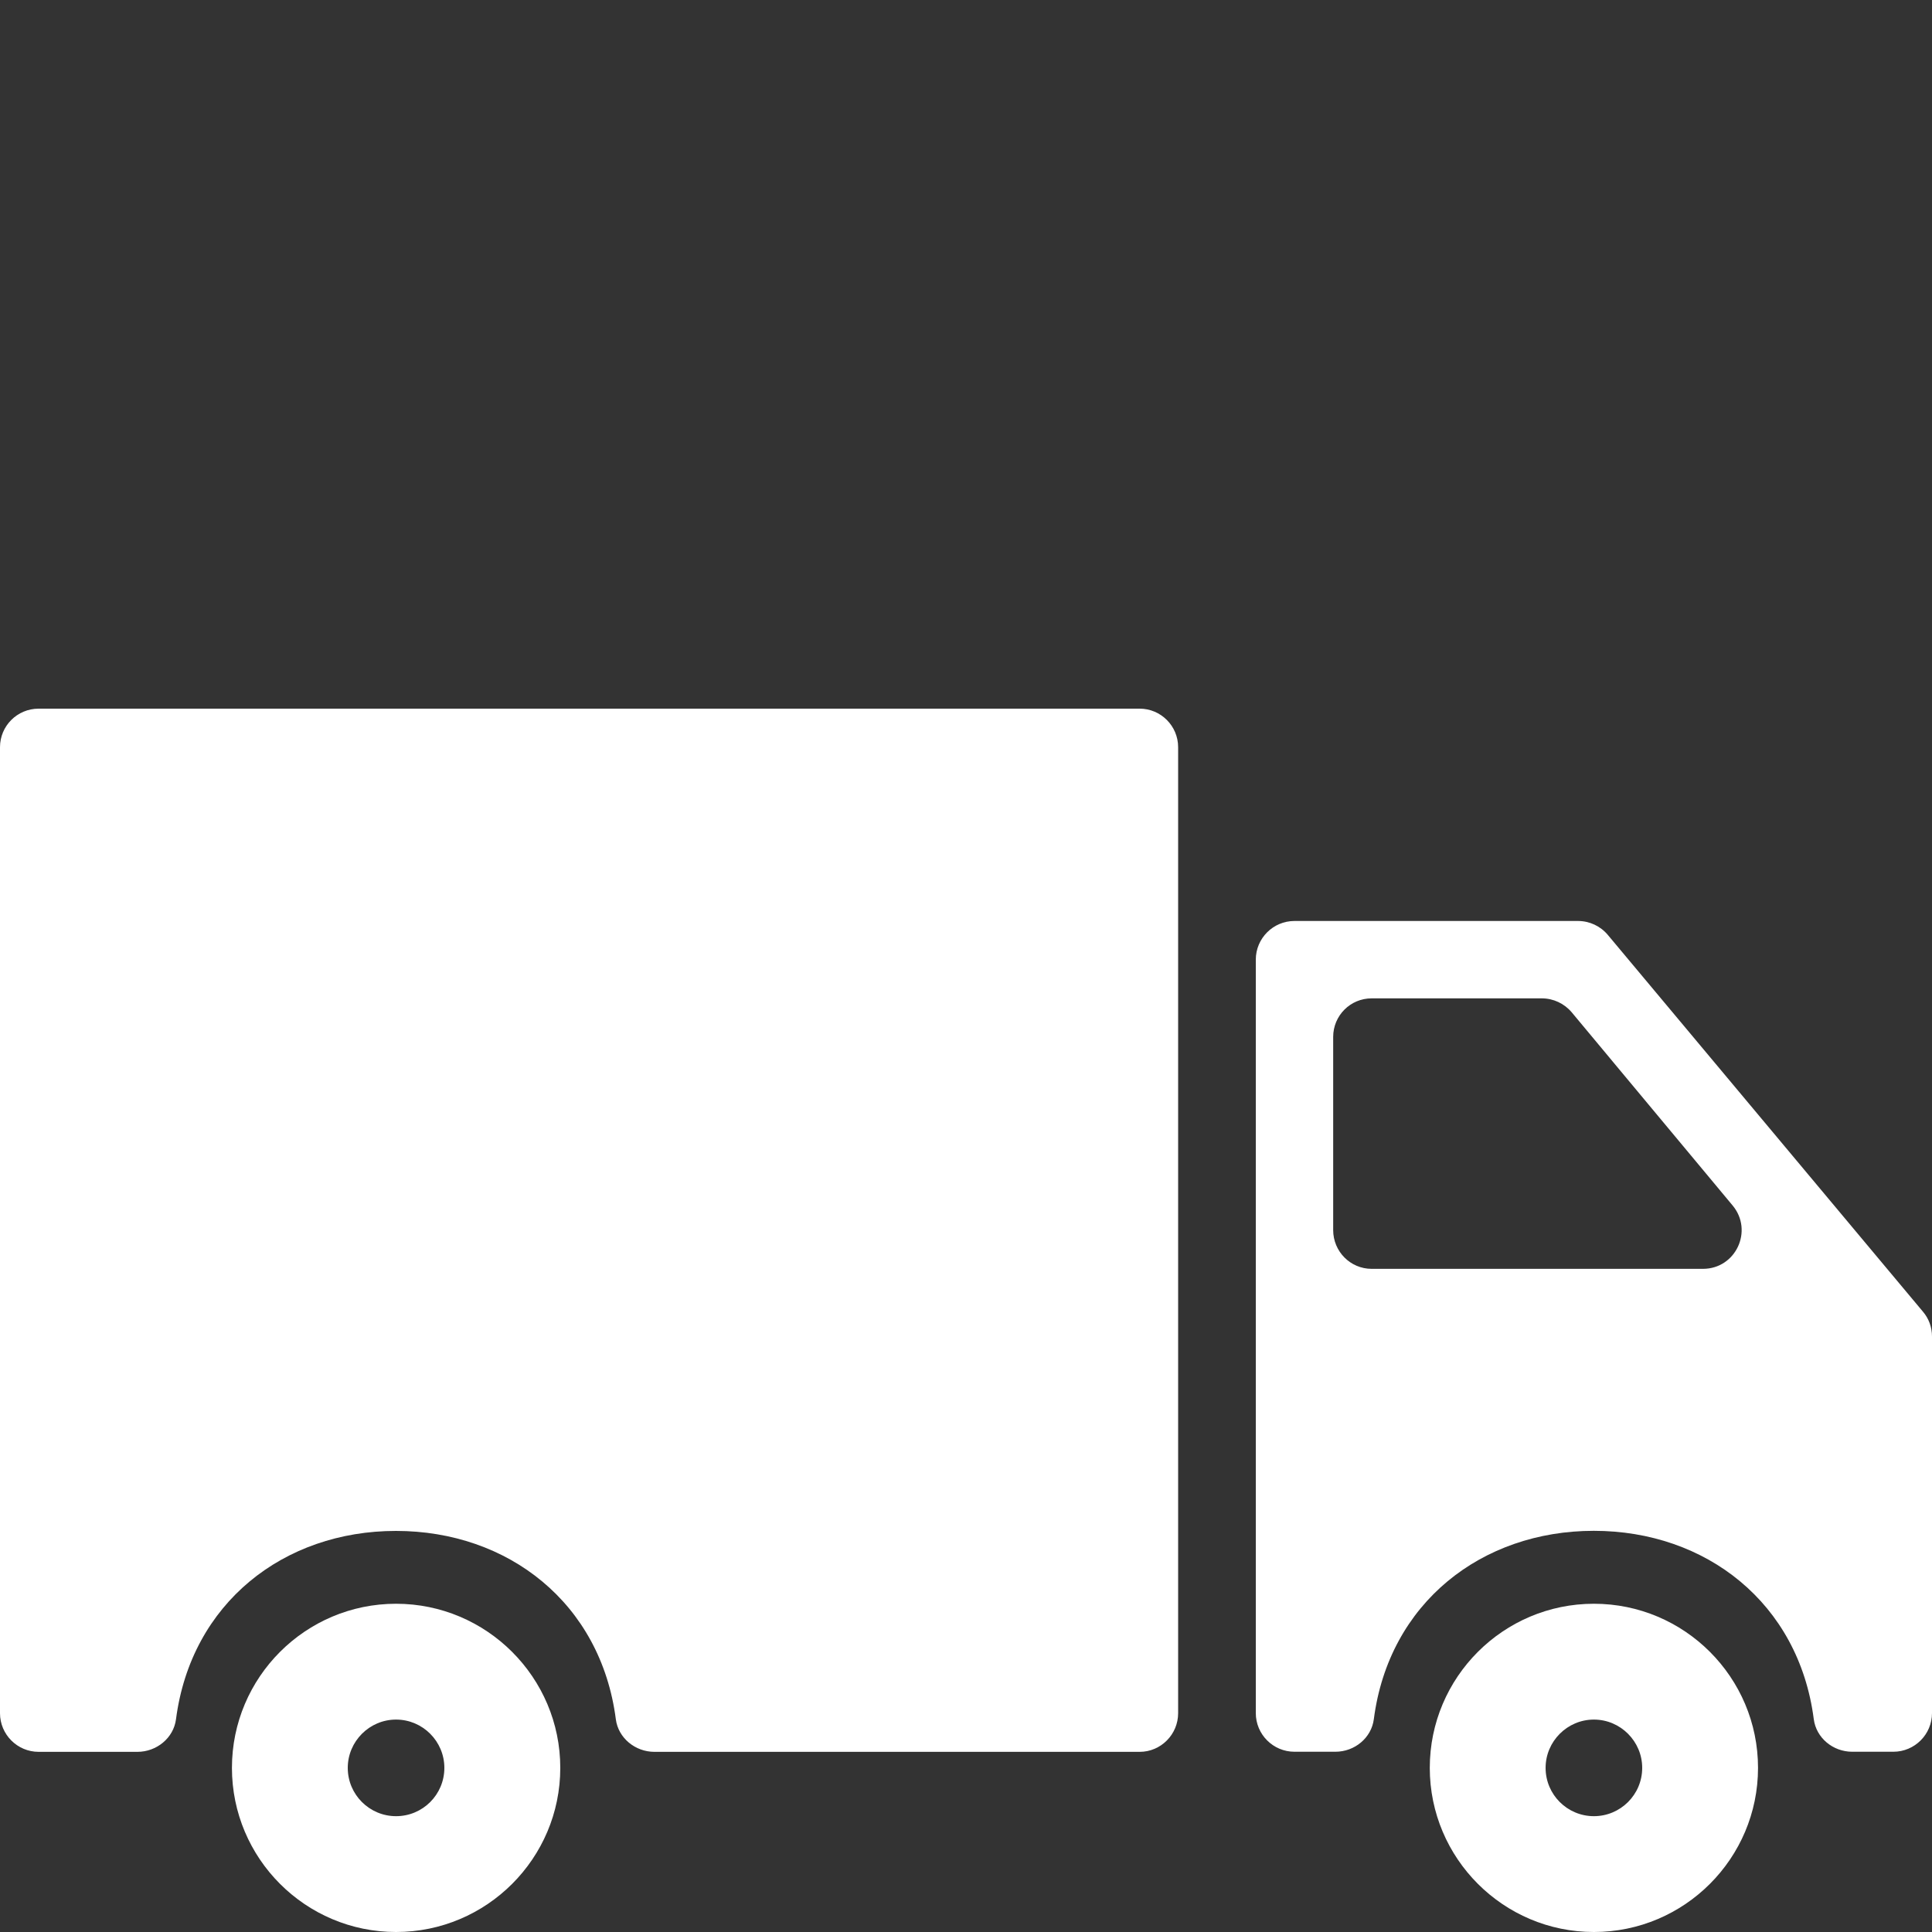 <?xml version="1.0" encoding="utf-8"?>
<!-- Generator: Adobe Illustrator 16.0.0, SVG Export Plug-In . SVG Version: 6.00 Build 0)  -->
<!DOCTYPE svg PUBLIC "-//W3C//DTD SVG 1.1//EN" "http://www.w3.org/Graphics/SVG/1.1/DTD/svg11.dtd">
<svg version="1.1" id="Capa_1" xmlns="http://www.w3.org/2000/svg" xmlns:xlink="http://www.w3.org/1999/xlink" x="0px" y="0px"
	 width="20px" height="20px" viewBox="-5 -5 20 20" enable-background="new -5 -5 20 20" xml:space="preserve">
<rect x="-5" y="-5" width="20" height="20" fill="#333333" stroke="none"/>
<g>
	<g>
		<path fill="#FFFFFF" d="M11.5,11.602c-0.938,0-1.699,0.762-1.699,1.699S10.563,15,11.5,15s1.699-0.762,1.699-1.699
			S12.438,11.602,11.5,11.602z M11.5,13.801c-0.275,0-0.5-0.223-0.5-0.5c0-0.275,0.225-0.5,0.5-0.5s0.5,0.225,0.5,0.5
			C12,13.578,11.775,13.801,11.5,13.801z"/>
		<path fill="#FFFFFF" d="M11.336,4.534H8.4c-0.221,0-0.4,0.18-0.4,0.4v7.8c0,0.221,0.18,0.4,0.4,0.4h0.424
			c0.199,0,0.373-0.143,0.398-0.338c0.156-1.203,1.117-1.949,2.277-1.949s2.121,0.746,2.277,1.949
			c0.025,0.195,0.199,0.338,0.398,0.338H14.6c0.221,0,0.4-0.18,0.4-0.4V8.835c0-0.095-0.033-0.186-0.094-0.257l-3.262-3.9
			C11.568,4.587,11.455,4.534,11.336,4.534z M8.801,7.734v-2c0-0.221,0.178-0.399,0.398-0.399h1.762
			c0.119,0,0.232,0.053,0.309,0.144l1.666,2c0.217,0.261,0.033,0.656-0.307,0.656h-3.43C8.979,8.135,8.801,7.955,8.801,7.734z"/>
		<path fill="#FFFFFF" d="M-4.6,13.135h1.023c0.198,0,0.374-0.143,0.399-0.338c0.157-1.203,1.116-1.949,2.277-1.949
			c1.16,0,2.12,0.746,2.276,1.949c0.025,0.195,0.201,0.338,0.399,0.338h5.024c0.219,0,0.398-0.18,0.398-0.4v-10
			c0-0.221-0.18-0.399-0.398-0.399H-4.6c-0.222,0-0.4,0.179-0.4,0.399v10C-5,12.955-4.821,13.135-4.6,13.135z"/>
		<path fill="#FFFFFF" d="M-0.9,11.602c-0.938,0-1.699,0.762-1.699,1.699S-1.838,15-0.9,15s1.7-0.762,1.7-1.699
			S0.037,11.602-0.9,11.602z M-0.9,13.801c-0.275,0-0.5-0.223-0.5-0.5c0-0.275,0.225-0.5,0.5-0.5c0.276,0,0.5,0.225,0.5,0.5
			C-0.4,13.578-0.624,13.801-0.9,13.801z"/>
	</g>
</g>
</svg>
